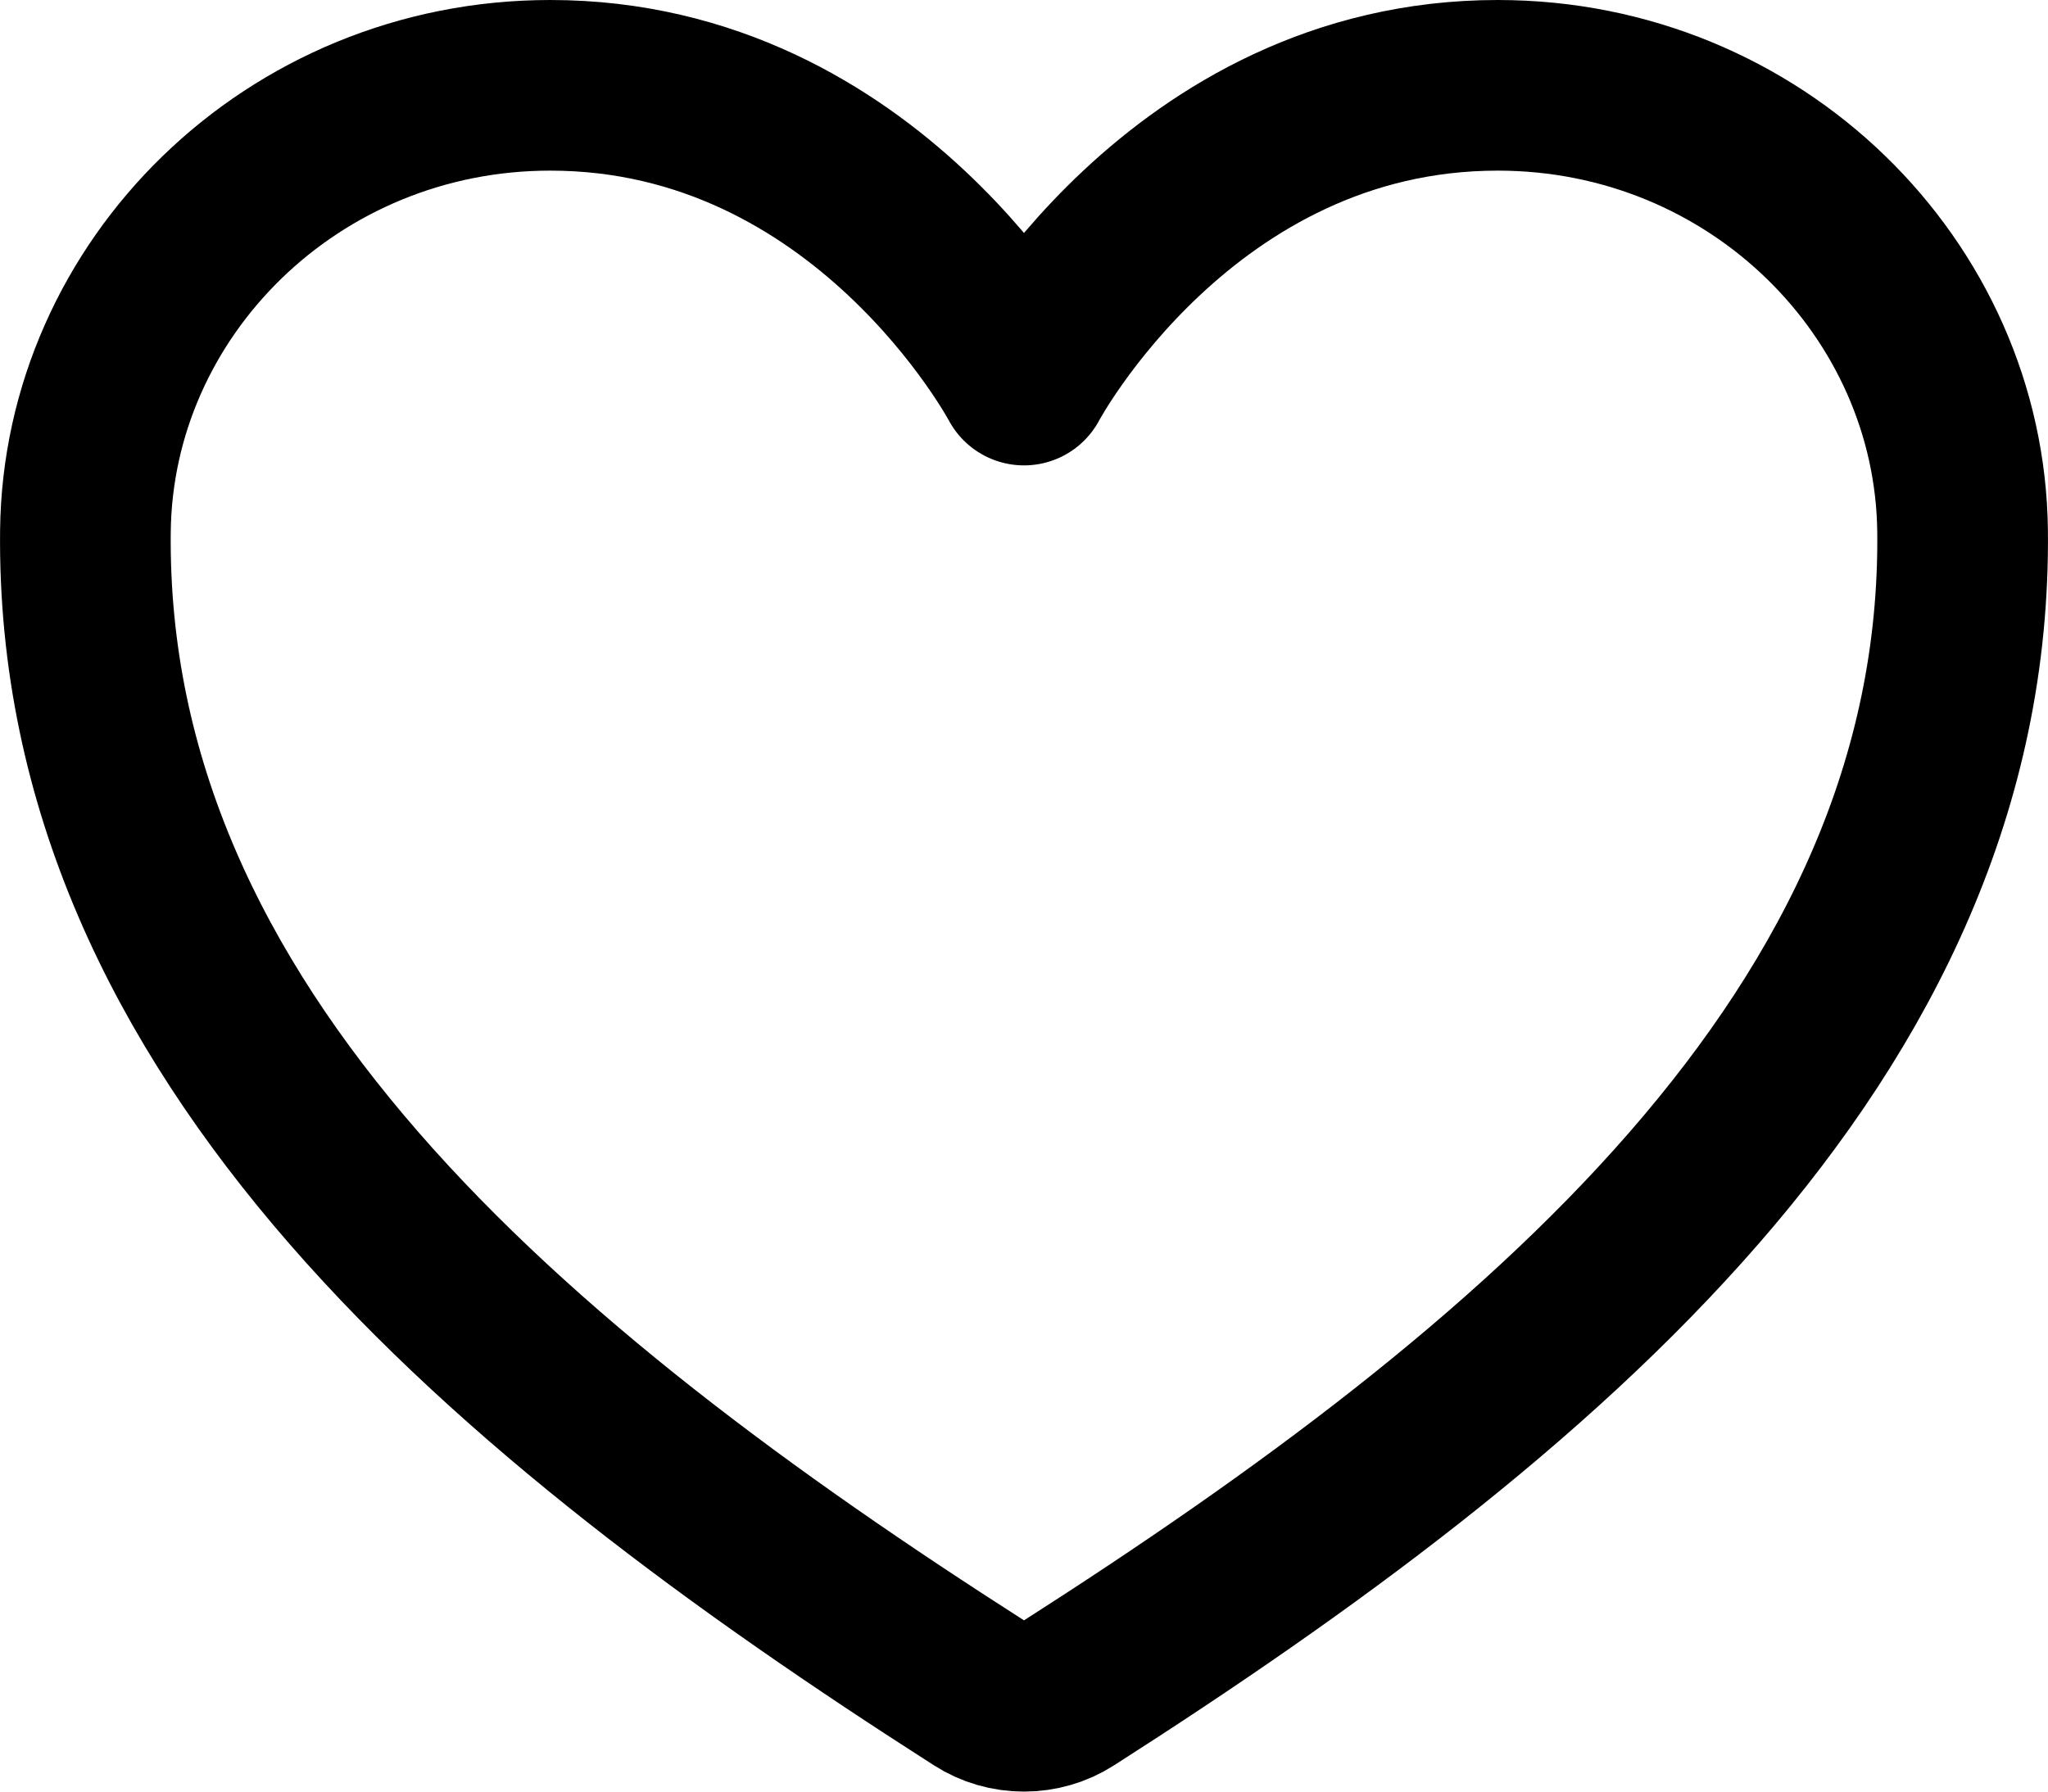 <svg width="24" height="21" viewBox="0 0 24 21" fill="none" xmlns="http://www.w3.org/2000/svg">
<path d="M17.552 1C13.833 1 12 4.455 12 4.455C12 4.455 10.167 1 6.448 1C3.425 1 1.032 3.383 1.001 6.226C0.938 12.127 5.969 16.324 11.484 19.85C11.636 19.948 11.816 20 12 20C12.184 20 12.364 19.948 12.516 19.85C18.03 16.324 23.062 12.127 22.999 6.226C22.968 3.383 20.575 1 17.552 1Z" stroke="black" stroke-width="2" stroke-linecap="round" stroke-linejoin="round"/>
</svg>
